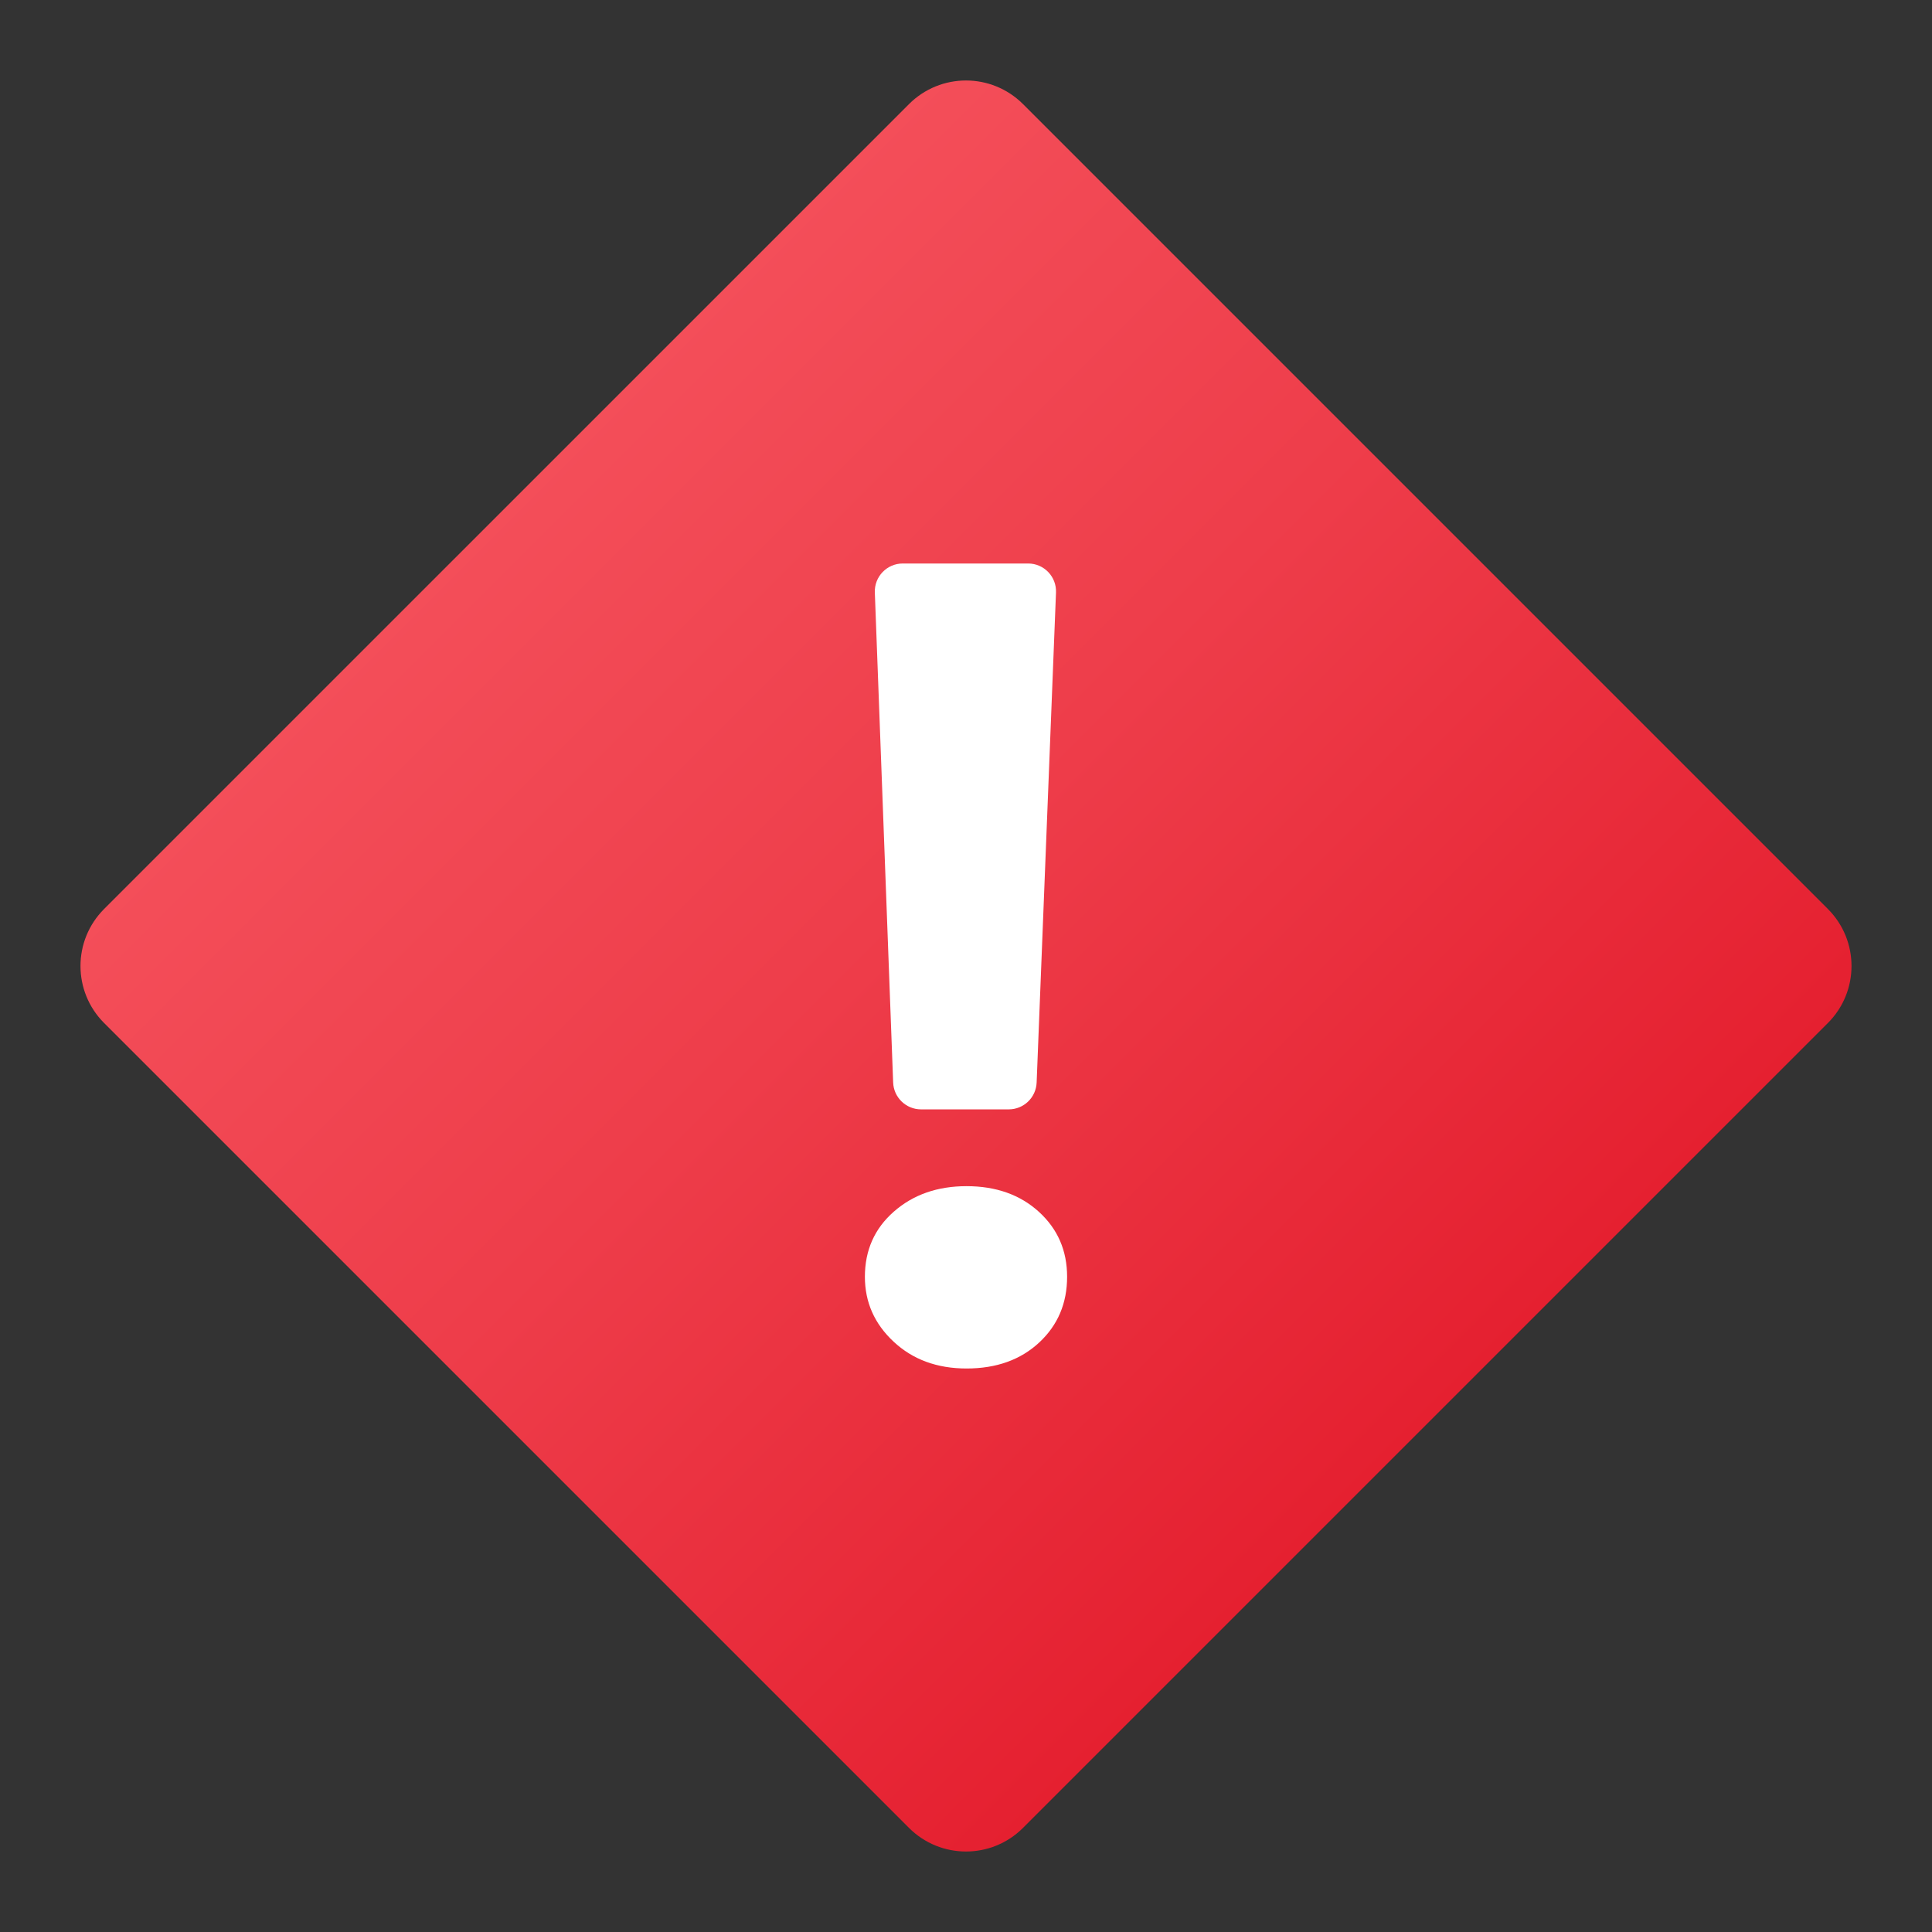 <svg xmlns="http://www.w3.org/2000/svg" viewBox="0 0 48 48" width="500px" height="500px"><rect x="0" y="0" width="48" height="48" fill="#333333" stroke="none"/><linearGradient id="4gxhD6rb0fy8MaMo0tgl7a" x1="11.933" x2="35.436" y1="11.933" y2="35.436" gradientUnits="userSpaceOnUse"><stop offset="0" stop-color="#f44f5a"/><stop offset=".443" stop-color="#ee3d4a"/><stop offset="1" stop-color="#e52030"/></linearGradient><path fill="url(#4gxhD6rb0fy8MaMo0tgl7a)" d="M22.583,45.413L2.587,25.417c-0.783-0.783-0.783-2.051,0-2.834L22.583,2.587	c0.783-0.783,2.051-0.783,2.834,0l19.996,19.996c0.783,0.783,0.783,2.051,0,2.834L25.417,45.413	C24.634,46.196,23.366,46.196,22.583,45.413z"/><path fill="#fff" d="M24.014,34c-0.732,0-1.336-0.222-1.812-0.666c-0.476-0.444-0.714-0.981-0.714-1.613 c0-0.659,0.24-1.199,0.721-1.62c0.48-0.421,1.082-0.631,1.805-0.631c0.732,0,1.332,0.213,1.798,0.638 c0.467,0.426,0.7,0.963,0.7,1.613c0,0.659-0.231,1.203-0.693,1.633S24.755,34,24.014,34z M26.236,14.721l-0.481,12.175 c-0.015,0.372-0.321,0.666-0.693,0.666h-2.179c-0.373,0-0.679-0.295-0.693-0.668L21.735,14.72c-0.015-0.393,0.3-0.72,0.693-0.72 h3.116C25.937,14,26.252,14.327,26.236,14.721z"/></svg>